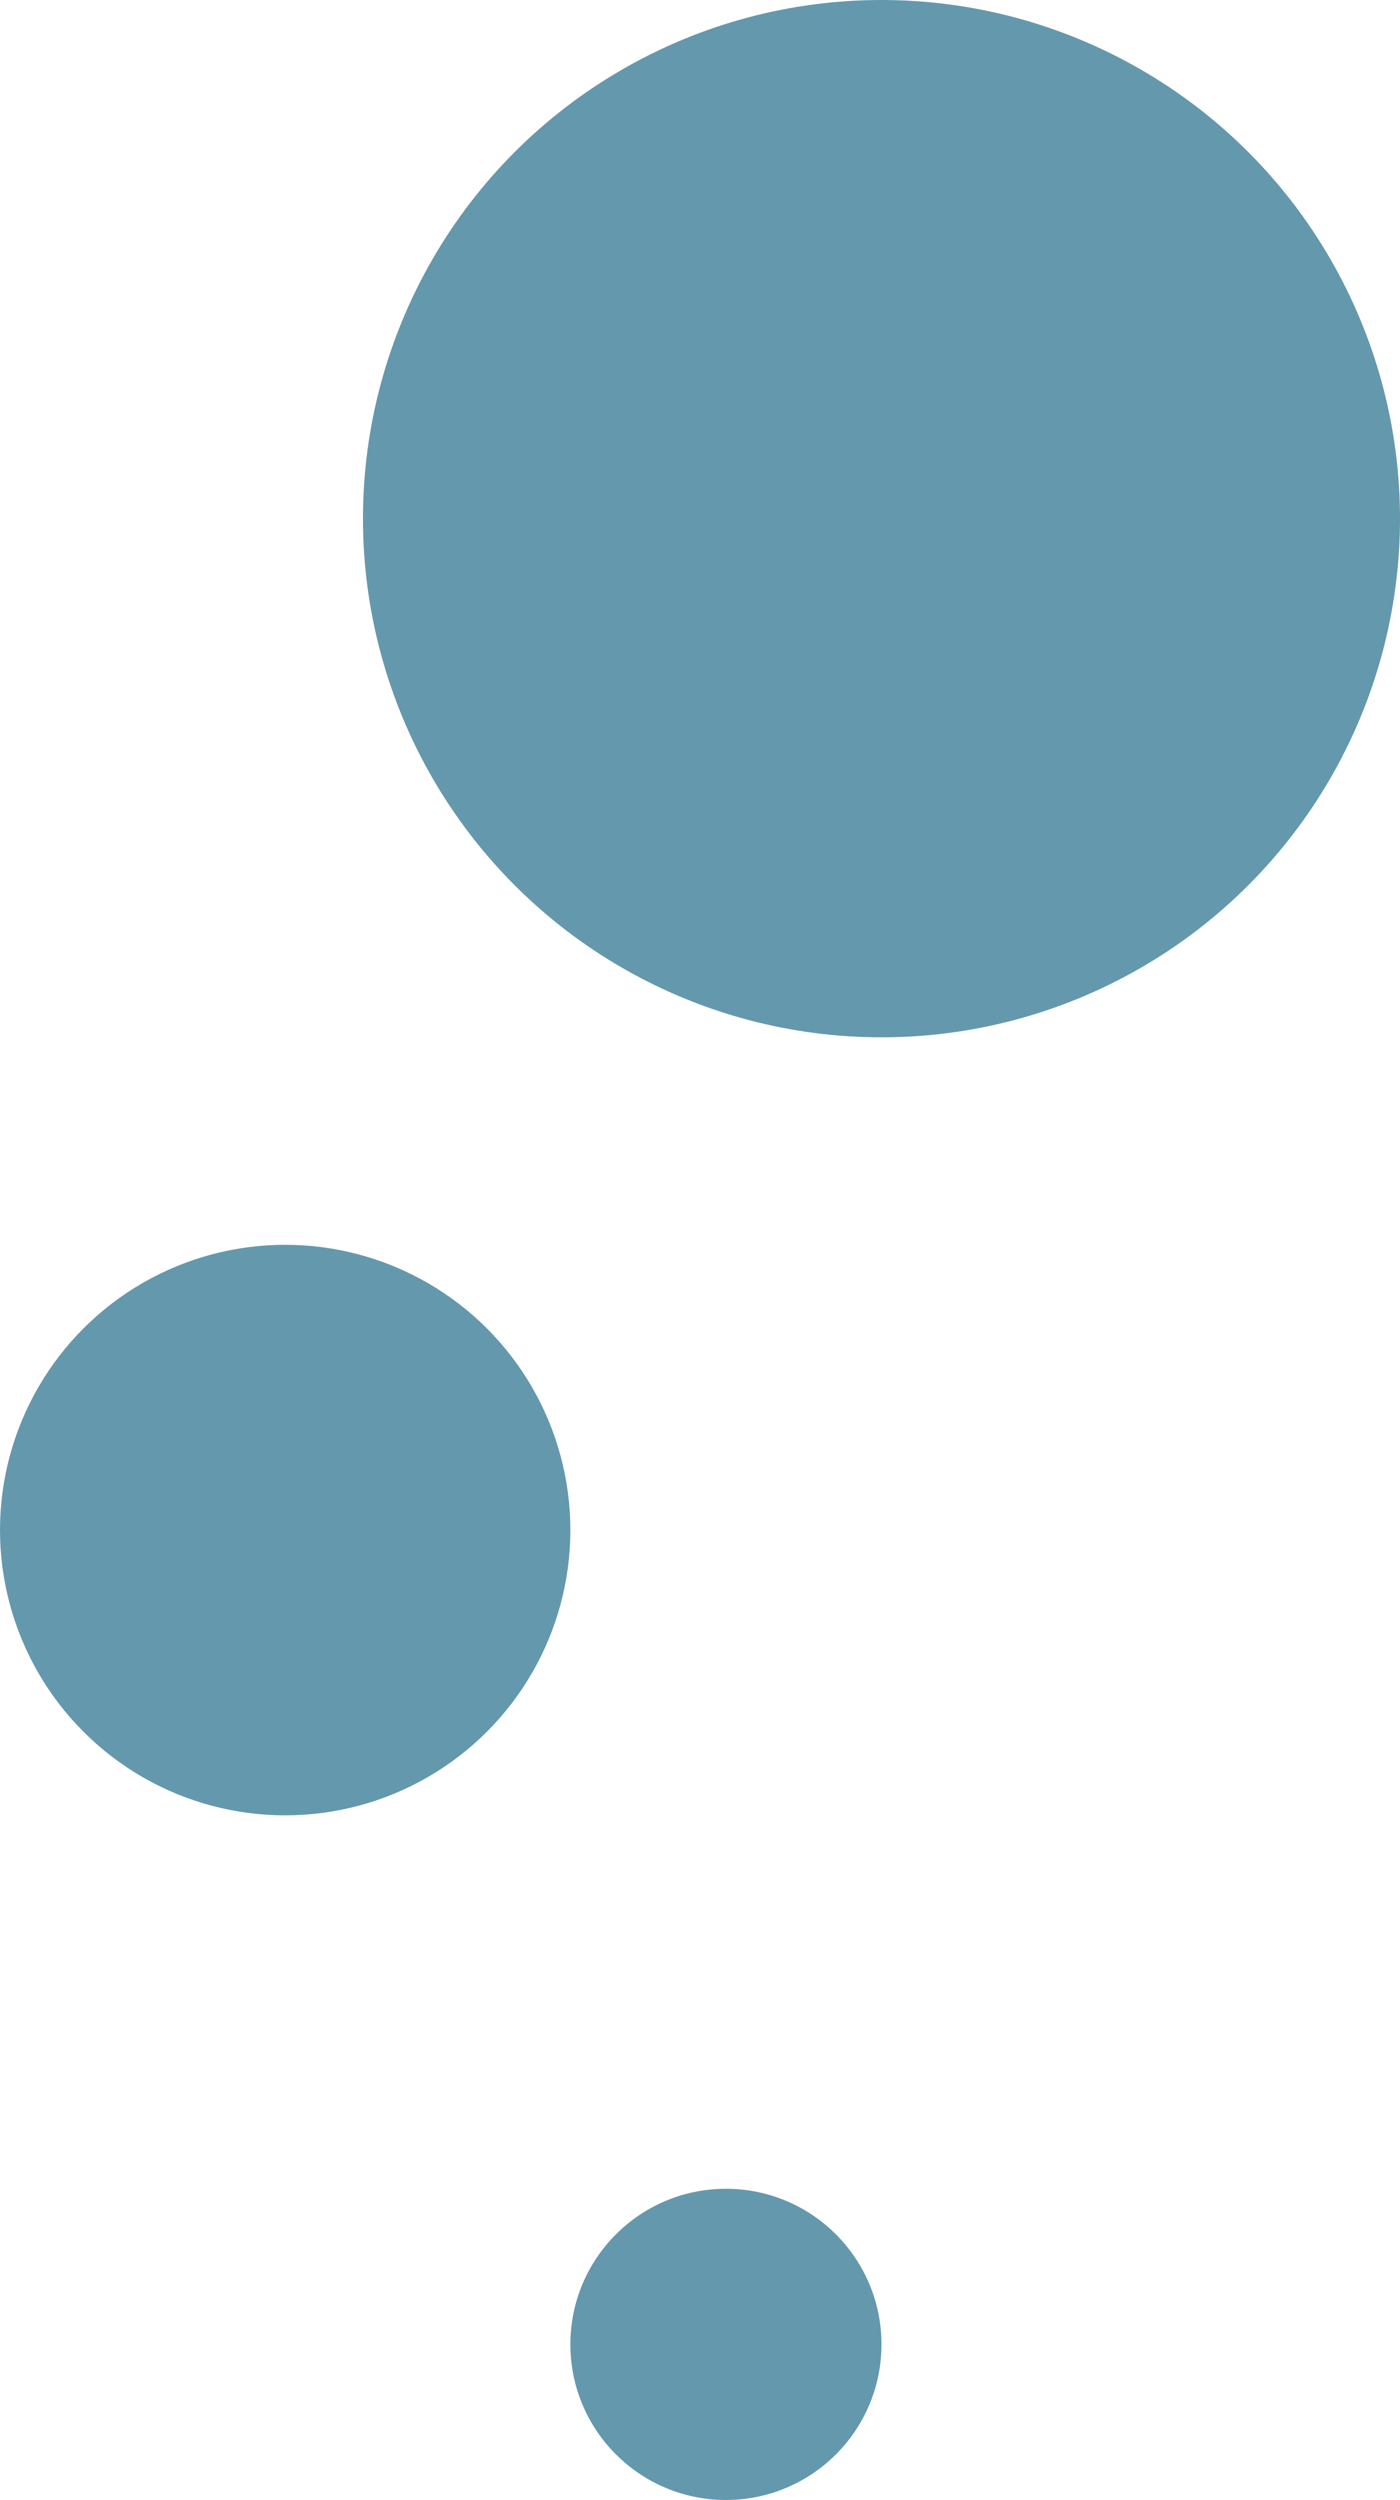<svg width="135" height="241" fill="none" xmlns="http://www.w3.org/2000/svg"><circle cx="85" cy="50" r="50" fill="#6498AD"/><circle cx="27.5" cy="147.5" r="27.5" fill="#6498AD"/><circle cx="70" cy="226" r="15" fill="#6498AD"/></svg>